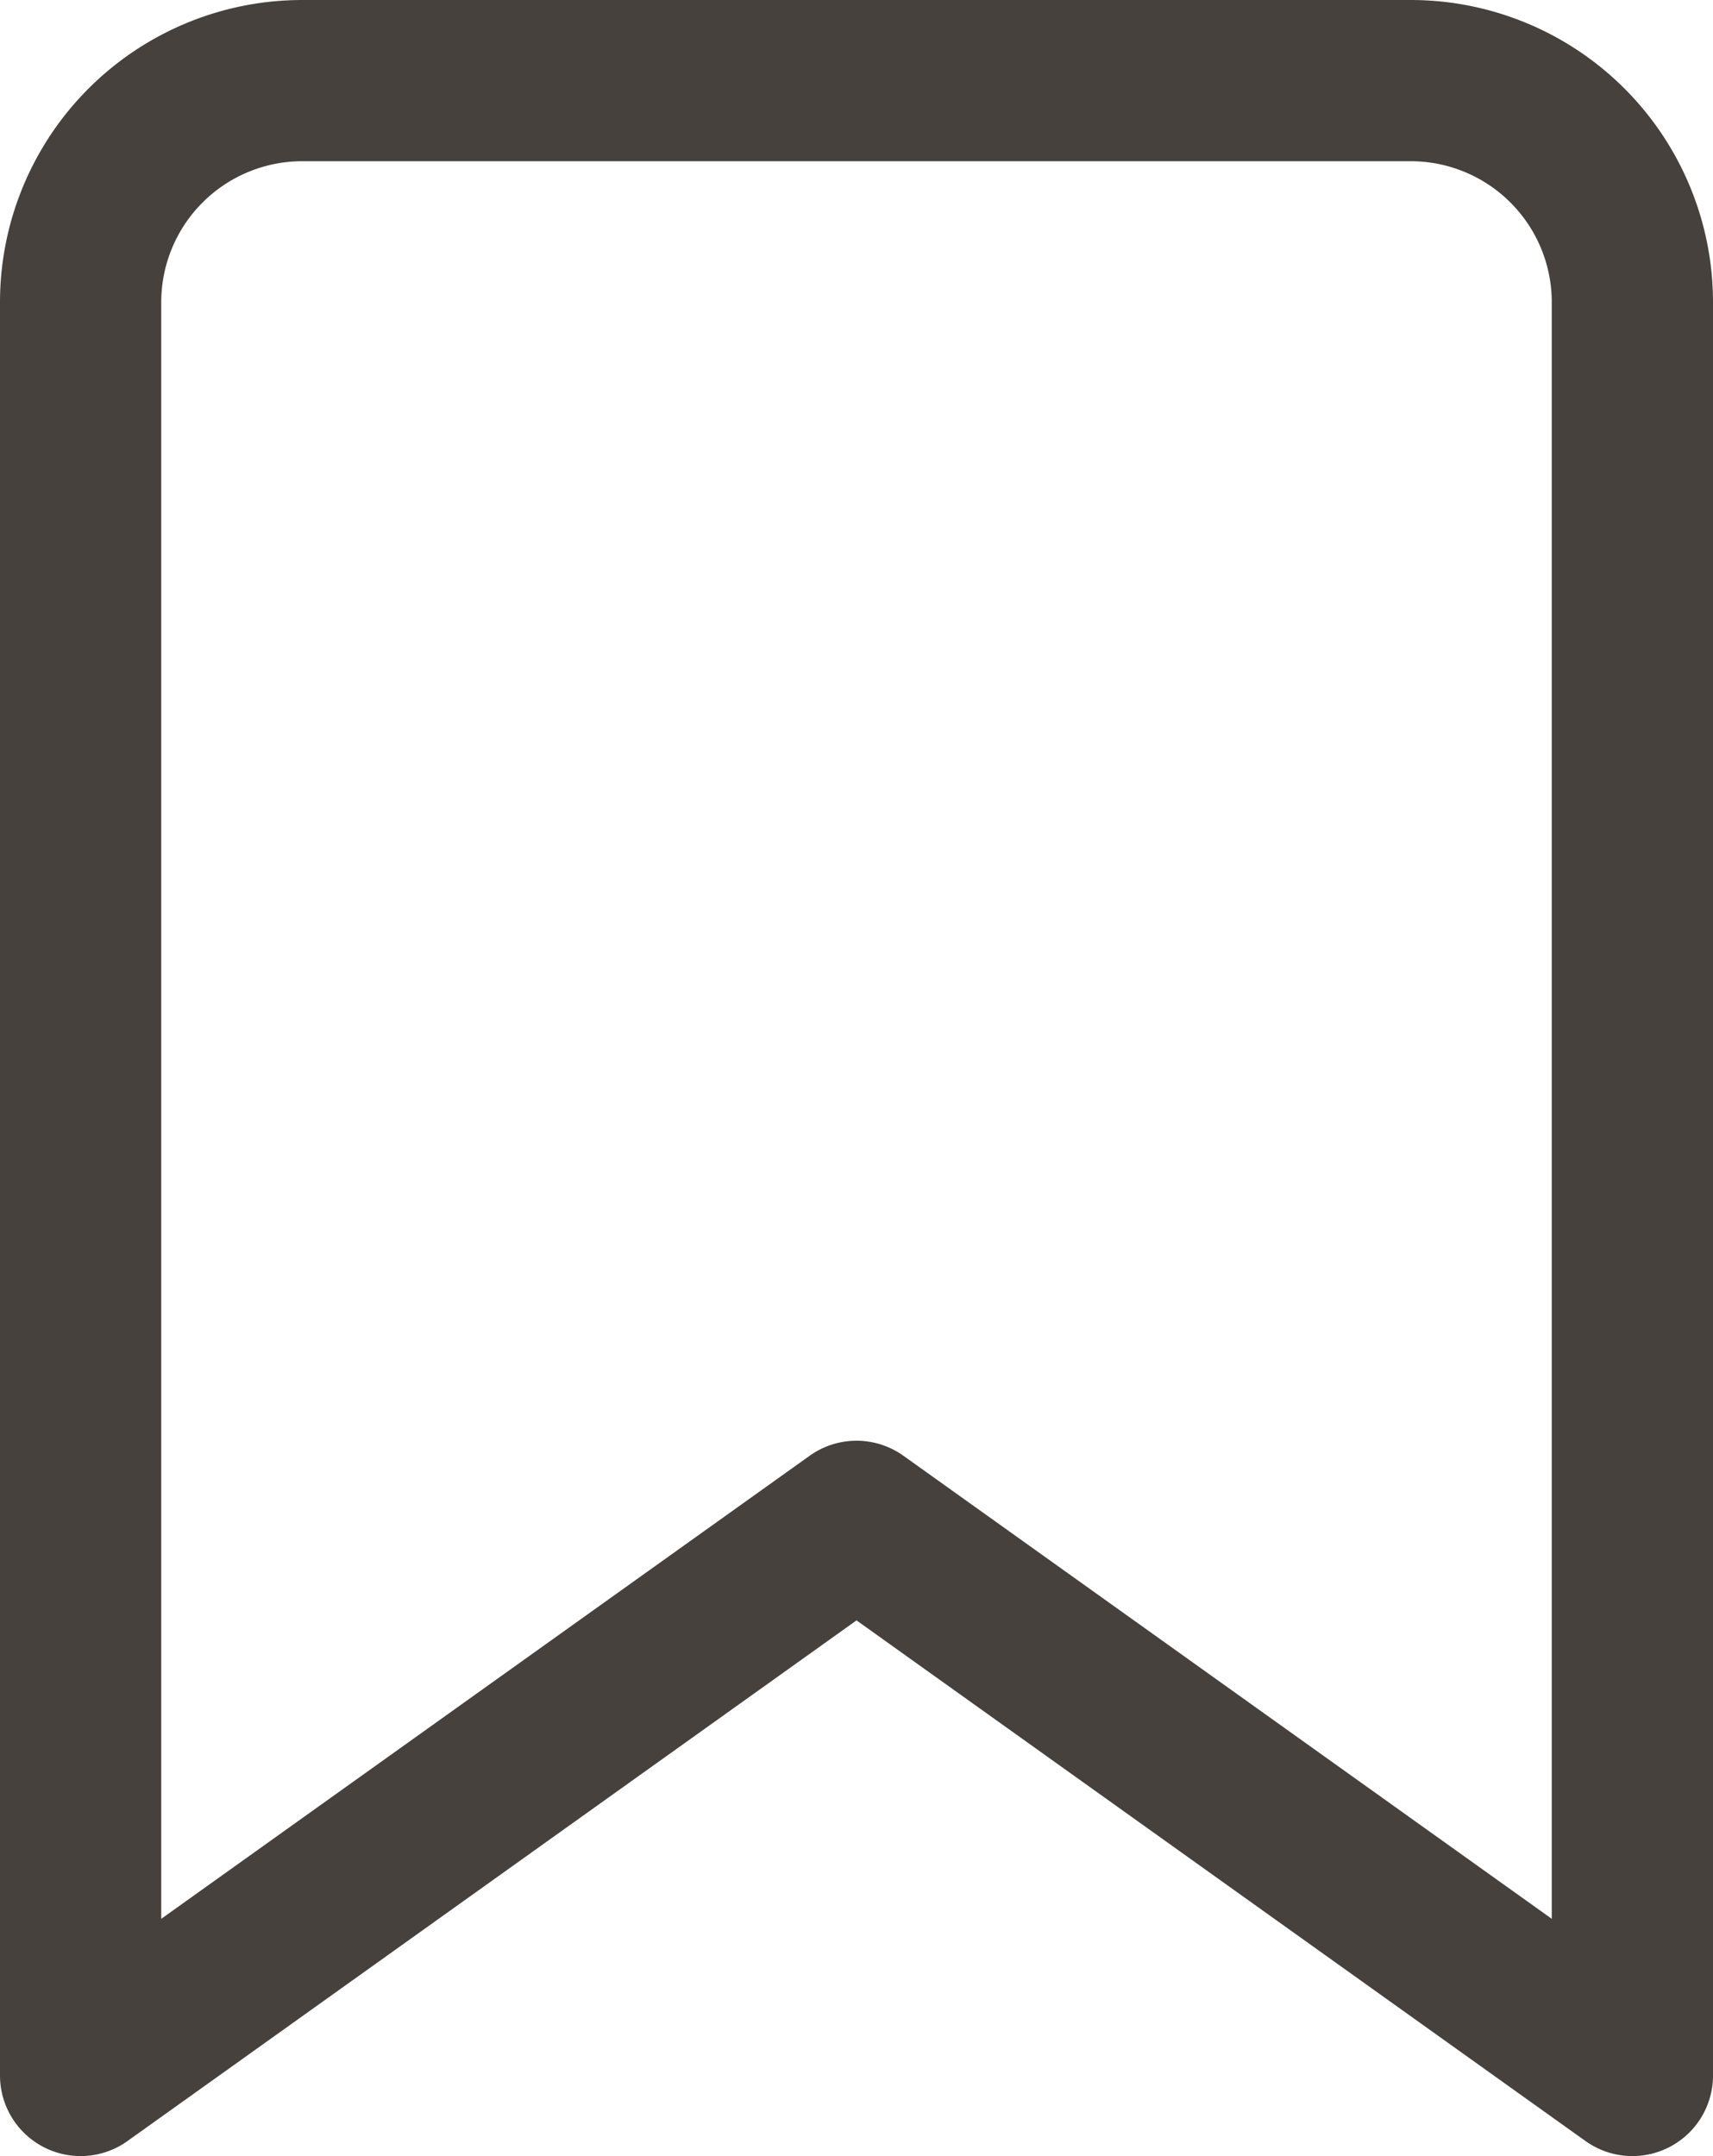 <svg xmlns="http://www.w3.org/2000/svg" width="31.873" height="40.123" viewBox="0 0 31.873 40.123">
  <path id="Icon_feather-bookmark" data-name="Icon feather-bookmark" d="M36.373,41.623,21.937,31.311,7.5,41.623v-33A4.125,4.125,0,0,1,11.625,4.5H32.248a4.125,4.125,0,0,1,4.125,4.125Z" transform="translate(-6 -3)" fill="none" stroke="#46413c" stroke-linecap="round" stroke-linejoin="round" stroke-width="3"/>
</svg>

